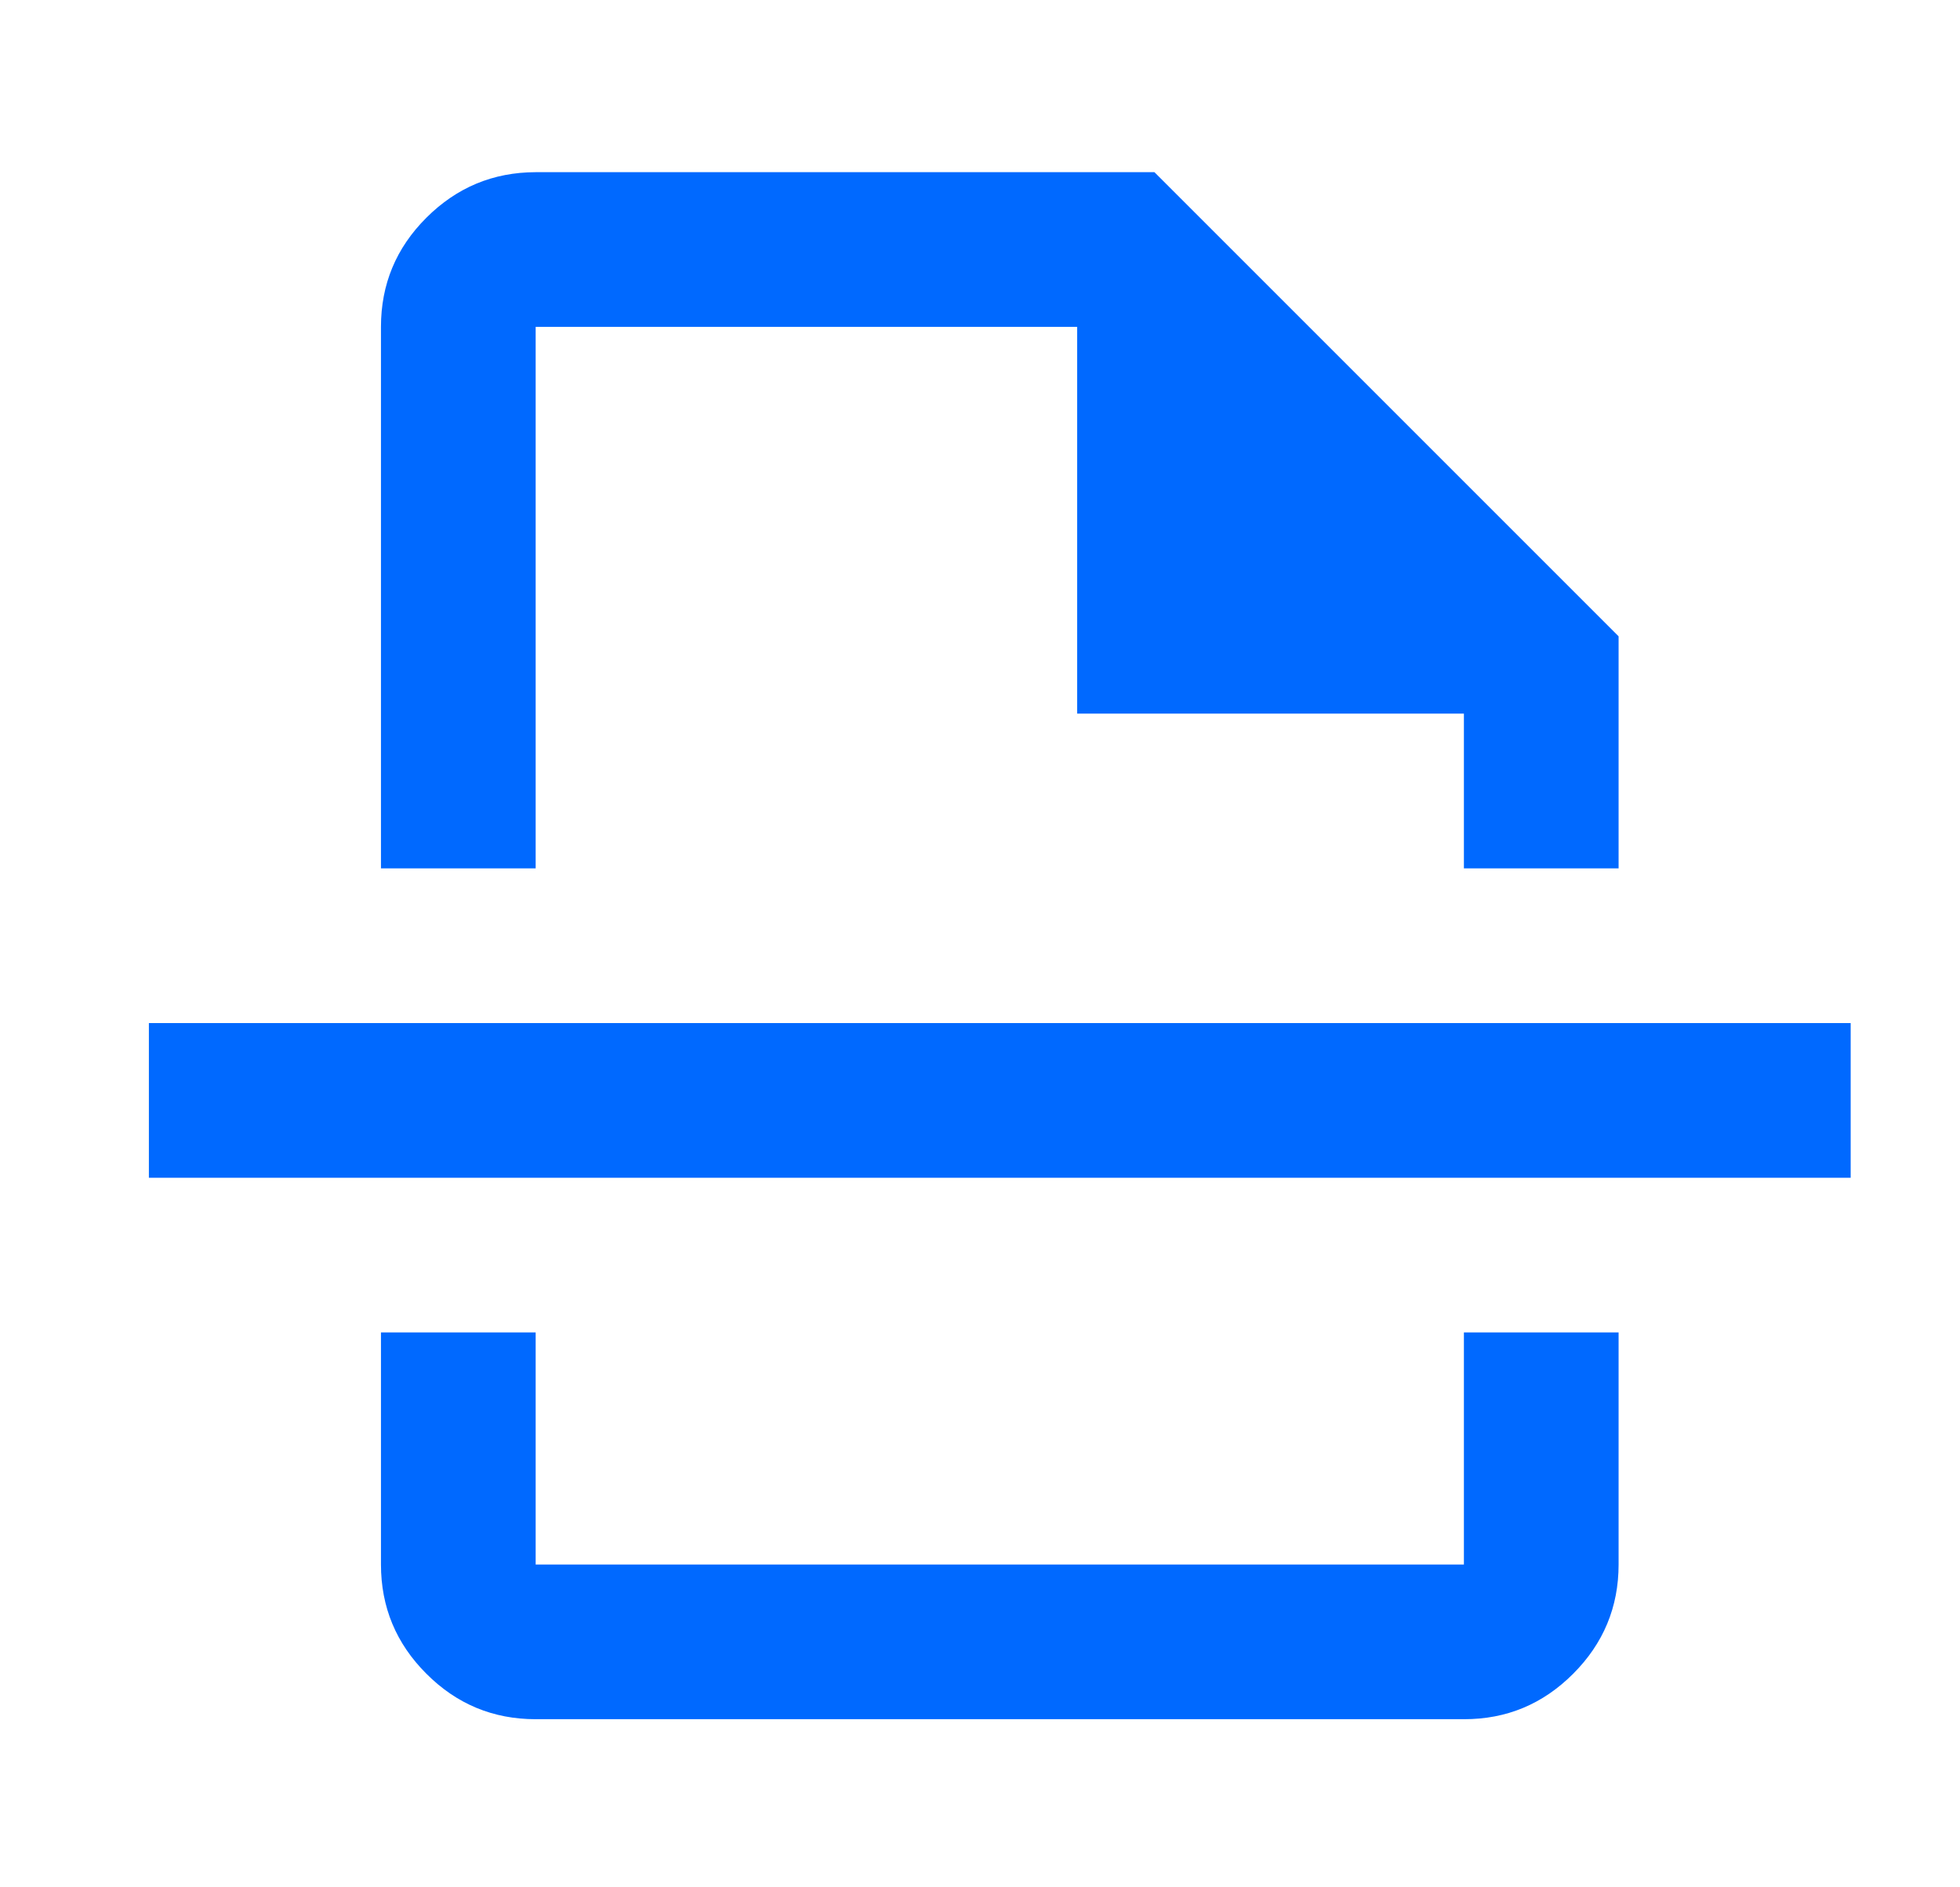 <svg width="27" height="26" viewBox="0 0 27 26" fill="none" xmlns="http://www.w3.org/2000/svg">
<path d="M7.379 23.684C6.793 23.684 6.291 23.476 5.874 23.058C5.457 22.642 5.248 22.14 5.248 21.553V18.356H7.379V21.553H20.166V18.356H22.297V21.553C22.297 22.139 22.088 22.641 21.671 23.058C21.254 23.476 20.753 23.685 20.166 23.684H7.379ZM5.248 11.963V4.503C5.248 3.917 5.456 3.416 5.874 2.999C6.292 2.582 6.793 2.373 7.379 2.372H15.903L22.297 8.766V11.963H20.166V9.831H14.838V4.503H7.379V11.963H5.248ZM2.051 16.225V14.094H25.494V16.225H2.051Z" fill="#0069ff"/>
</svg>
